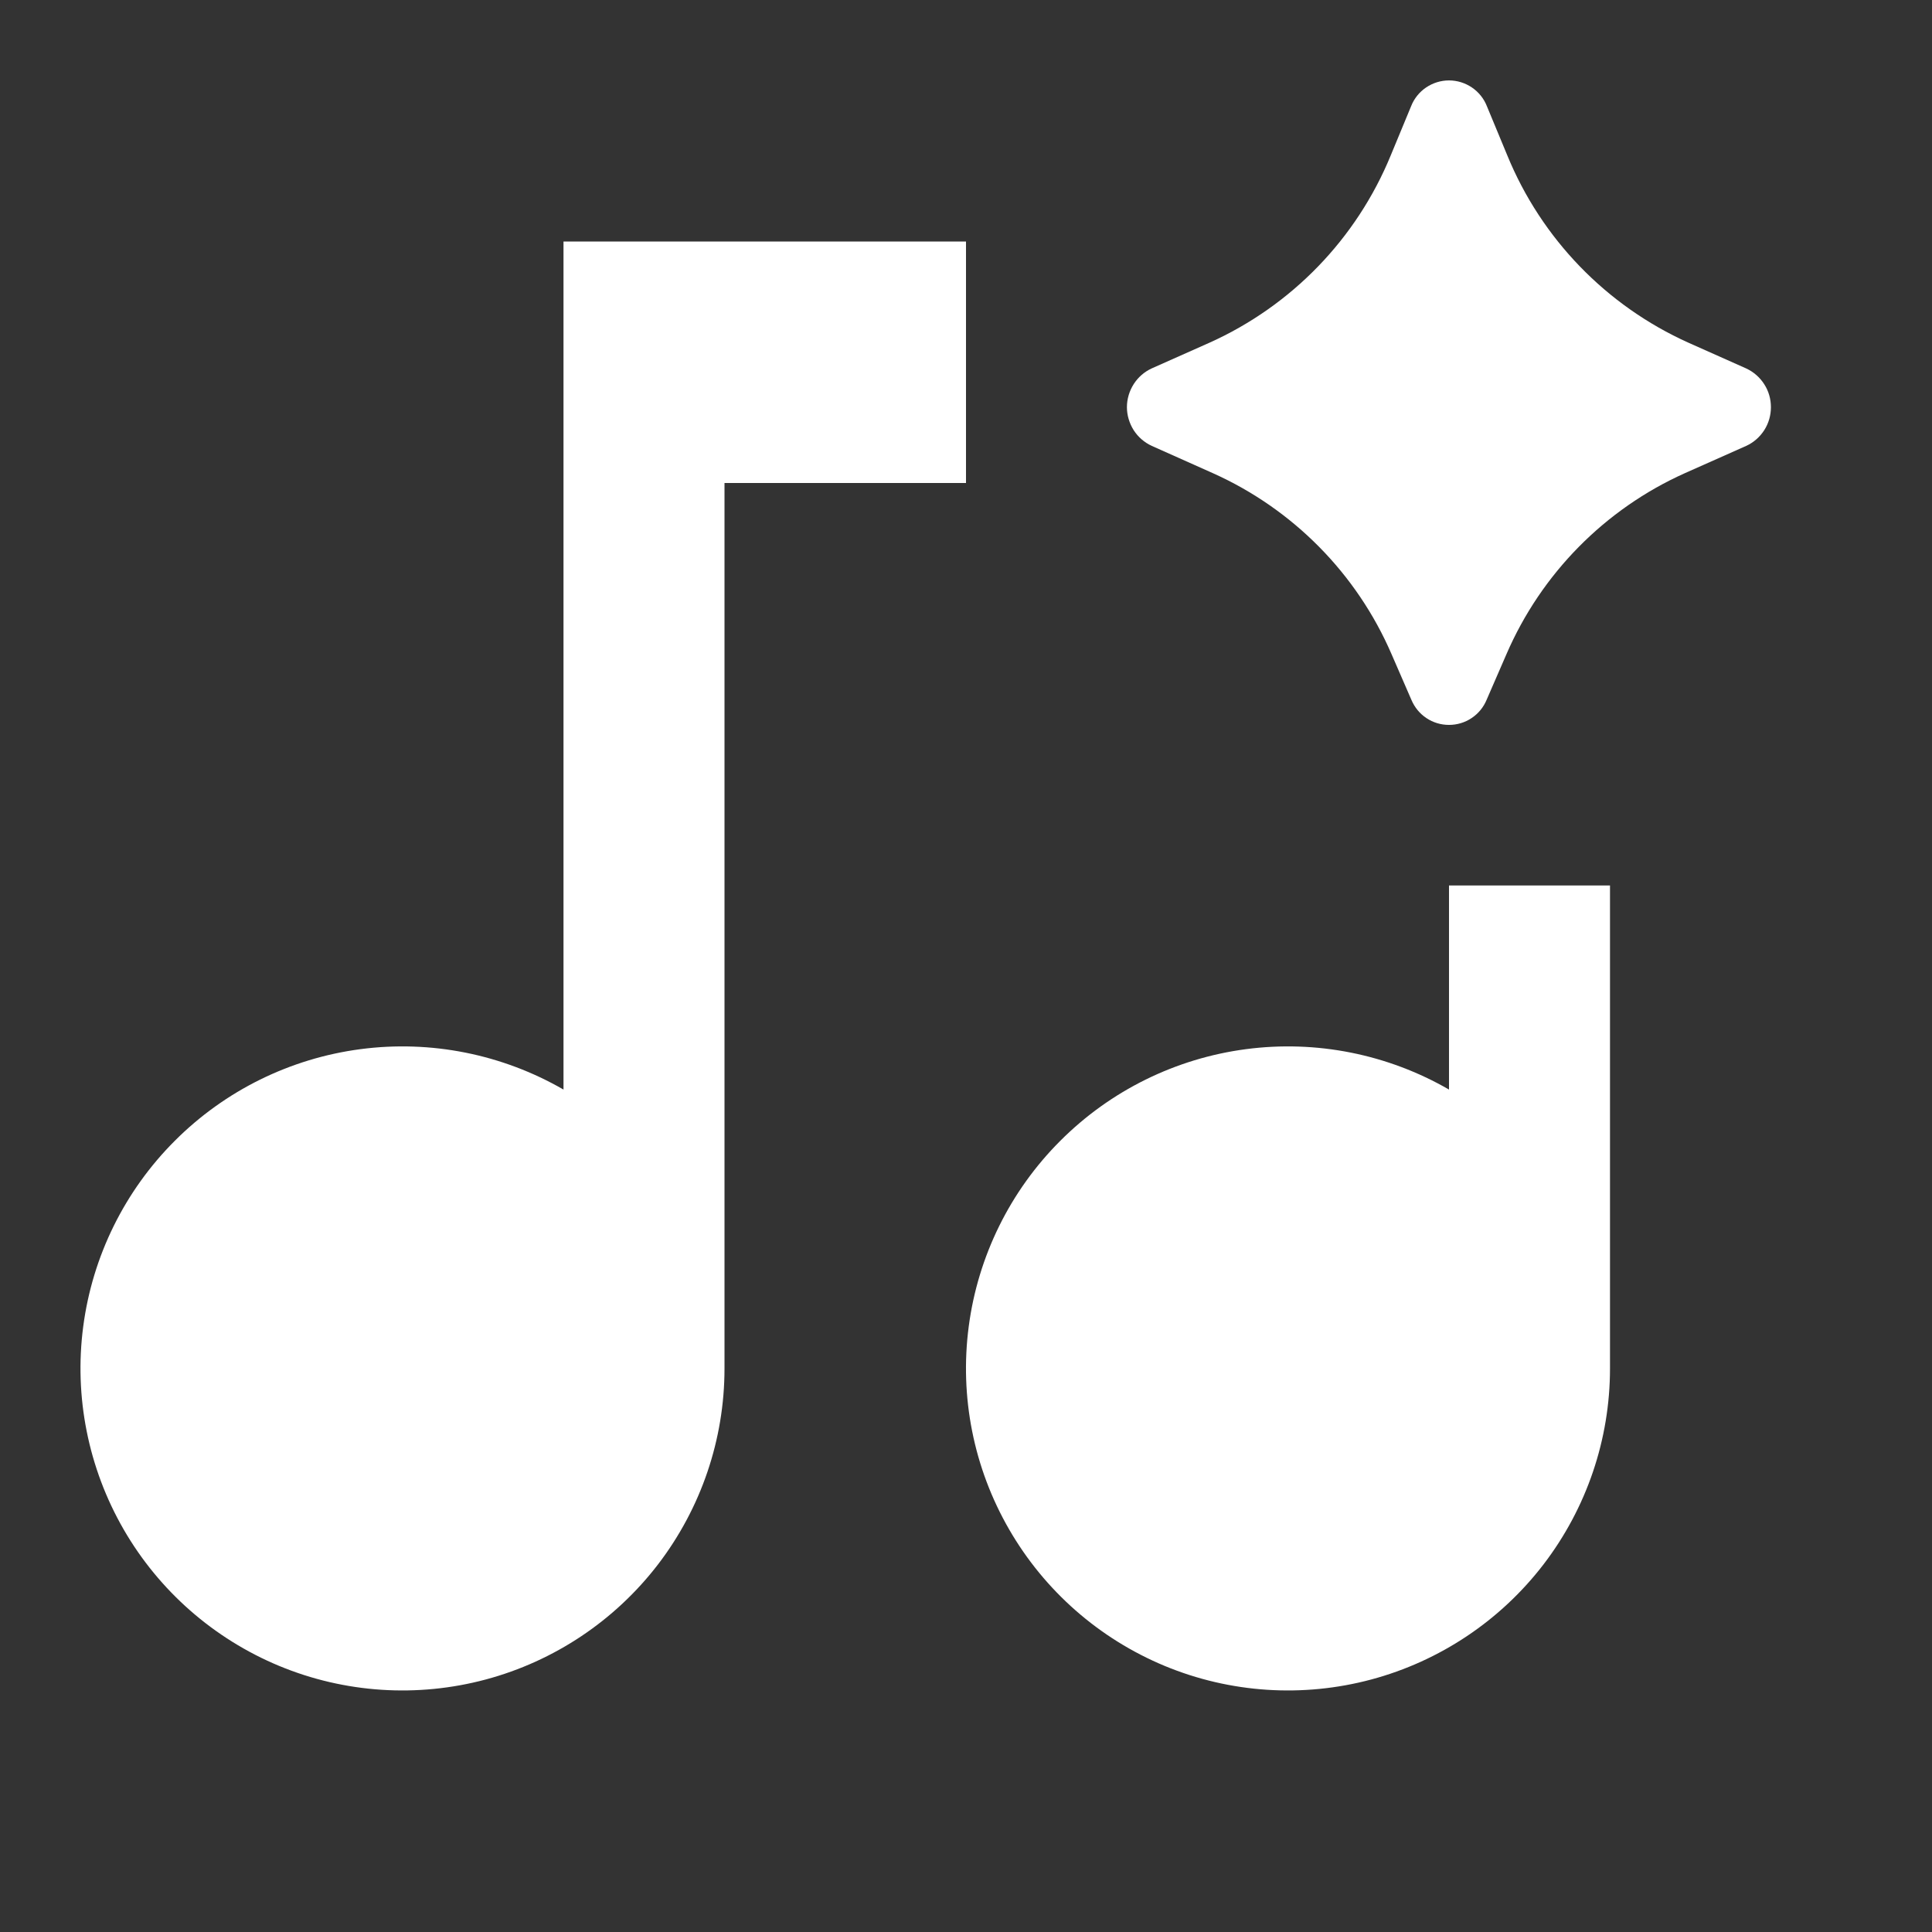 <svg width="24" height="24" viewBox="0 0 24 24" fill="none" xmlns="http://www.w3.org/2000/svg">
<rect x="0" y="0" width="24" height="24" fill="#333333" stroke="none"/>
<path d="M18.713 8.128L18.467 8.694C18.429 8.786 18.364 8.865 18.281 8.92C18.198 8.976 18.1 9.005 18 9.005C17.9 9.005 17.802 8.976 17.719 8.92C17.636 8.865 17.572 8.786 17.533 8.694L17.287 8.128C16.855 7.127 16.062 6.324 15.067 5.878L14.308 5.539C14.216 5.497 14.138 5.429 14.083 5.344C14.029 5.258 13.999 5.159 13.999 5.058C13.999 4.956 14.029 4.857 14.083 4.772C14.138 4.686 14.216 4.618 14.308 4.576L15.025 4.257C16.045 3.798 16.851 2.966 17.276 1.931L17.529 1.32C17.566 1.225 17.631 1.144 17.715 1.087C17.799 1.03 17.898 0.999 18 0.999C18.102 0.999 18.201 1.03 18.285 1.087C18.369 1.144 18.434 1.225 18.471 1.32L18.724 1.93C19.148 2.965 19.954 3.798 20.974 4.257L21.692 4.577C21.784 4.62 21.861 4.687 21.916 4.773C21.971 4.858 21.999 4.957 21.999 5.058C21.999 5.159 21.971 5.258 21.916 5.344C21.861 5.429 21.784 5.497 21.692 5.539L20.932 5.877C19.937 6.323 19.145 7.127 18.713 8.128ZM7 3H12V6H9V17C9 17.881 8.709 18.736 8.173 19.435C7.637 20.133 6.885 20.635 6.035 20.863C5.184 21.091 4.282 21.032 3.469 20.695C2.655 20.357 1.976 19.761 1.536 18.999C1.096 18.236 0.919 17.35 1.034 16.477C1.149 15.604 1.549 14.793 2.172 14.171C2.794 13.548 3.605 13.148 4.478 13.033C5.351 12.918 6.237 13.095 7 13.535V3ZM18 13.535V11H20V17C20 17.881 19.709 18.736 19.173 19.435C18.637 20.133 17.885 20.635 17.035 20.863C16.184 21.091 15.282 21.032 14.469 20.695C13.655 20.357 12.976 19.761 12.536 18.999C12.095 18.236 11.919 17.35 12.034 16.477C12.149 15.604 12.549 14.793 13.172 14.171C13.794 13.548 14.605 13.148 15.478 13.033C16.351 12.918 17.238 13.095 18 13.535Z" fill="white"/>
</svg>
